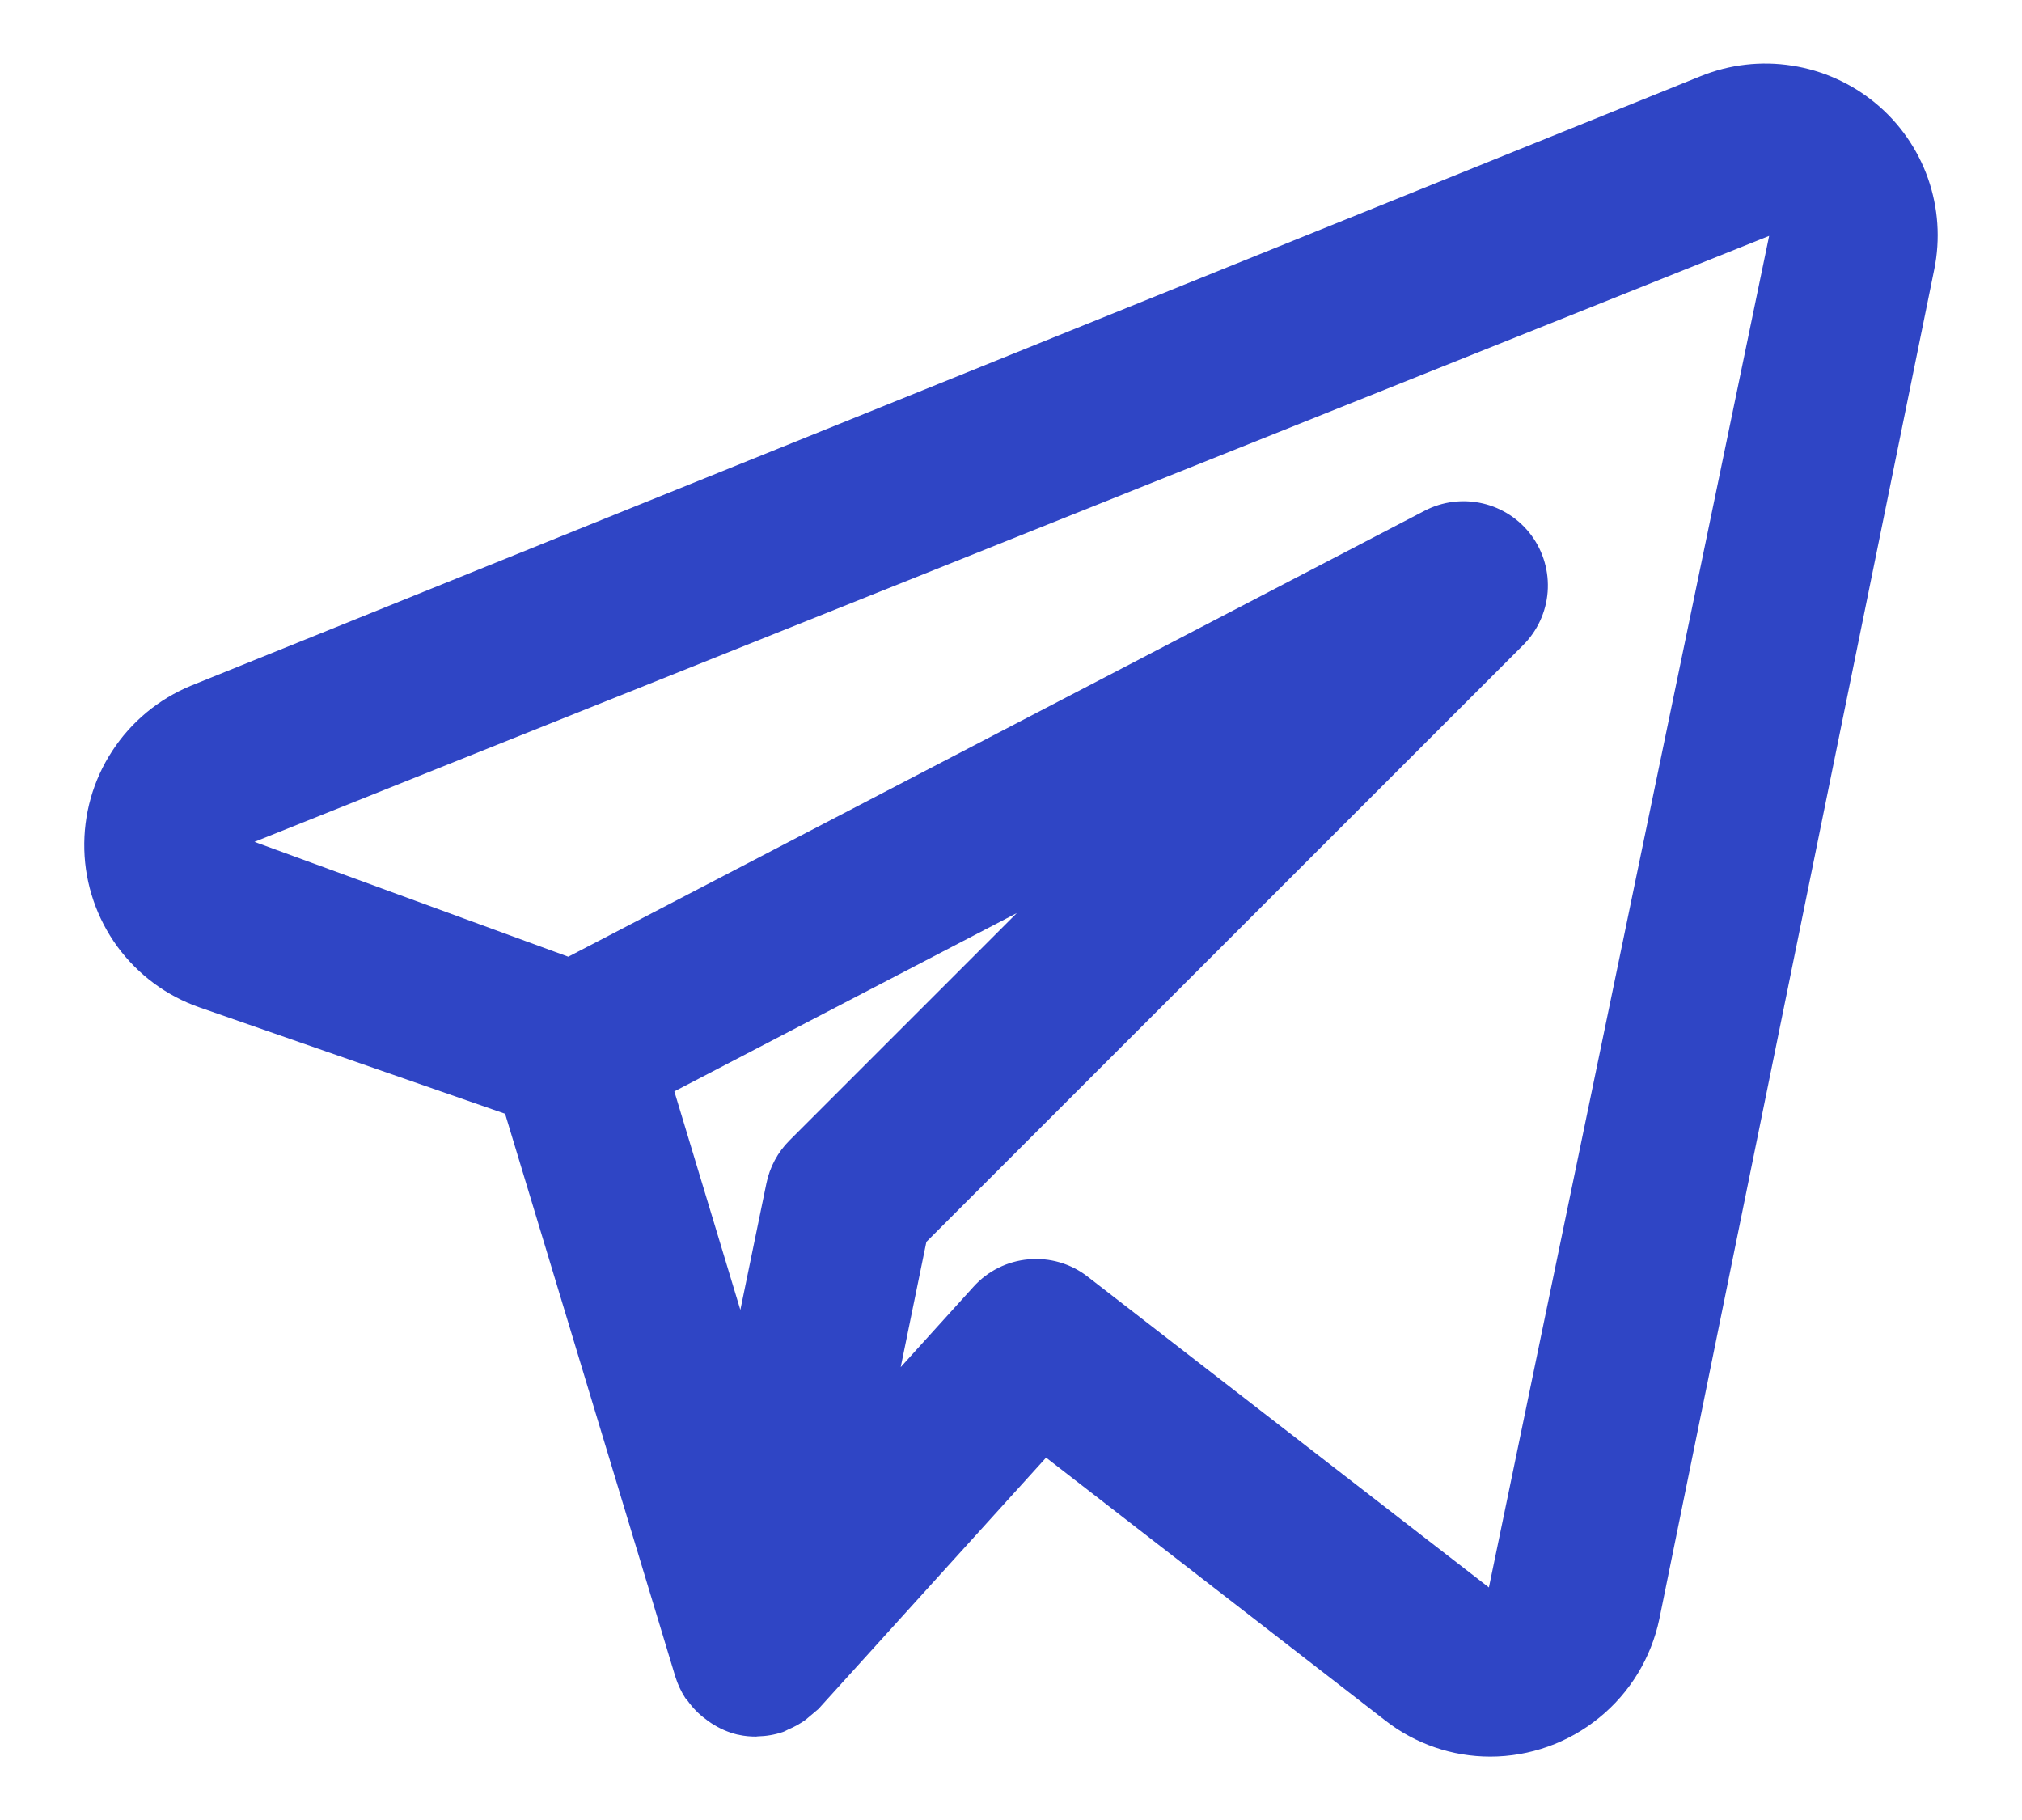 <svg width="20" height="18" viewBox="0 0 20 18" fill="none" xmlns="http://www.w3.org/2000/svg">
<path d="M18.554 1.023C18.317 0.826 18.03 0.696 17.725 0.649C17.42 0.601 17.108 0.637 16.822 0.753L1.888 6.782C1.569 6.914 1.297 7.139 1.109 7.429C0.92 7.718 0.825 8.058 0.834 8.403C0.843 8.749 0.958 9.083 1.161 9.362C1.365 9.64 1.649 9.851 1.975 9.964L4.996 11.015L6.68 16.583C6.703 16.657 6.736 16.728 6.778 16.793C6.785 16.803 6.794 16.811 6.801 16.82C6.85 16.889 6.909 16.95 6.977 17C6.996 17.015 7.015 17.029 7.035 17.042C7.114 17.094 7.202 17.133 7.294 17.155L7.304 17.156L7.31 17.158C7.365 17.17 7.421 17.175 7.478 17.175C7.483 17.175 7.488 17.173 7.494 17.173C7.579 17.171 7.664 17.157 7.745 17.129C7.763 17.123 7.78 17.112 7.798 17.104C7.858 17.079 7.915 17.047 7.968 17.009C8.01 16.973 8.053 16.938 8.095 16.902L10.347 14.416L13.705 17.018C14.001 17.248 14.365 17.373 14.74 17.373C15.132 17.373 15.513 17.237 15.817 16.989C16.122 16.742 16.332 16.397 16.413 16.012L19.132 2.665C19.193 2.365 19.172 2.054 19.07 1.764C18.968 1.475 18.79 1.219 18.554 1.023ZM7.808 11.28C7.693 11.395 7.614 11.542 7.581 11.702L7.323 12.955L6.67 10.794L10.058 9.03L7.808 11.28ZM14.727 15.7L10.758 12.626C10.592 12.497 10.383 12.436 10.174 12.455C9.965 12.473 9.771 12.569 9.63 12.725L8.909 13.521L9.163 12.282L15.066 6.38C15.207 6.239 15.293 6.052 15.308 5.854C15.323 5.655 15.267 5.458 15.149 5.297C15.031 5.137 14.86 5.024 14.666 4.979C14.472 4.934 14.268 4.959 14.092 5.051L5.621 9.462L2.517 8.326L17.499 2.333L14.727 15.7Z" fill="#2F45C5"/>
</svg>
